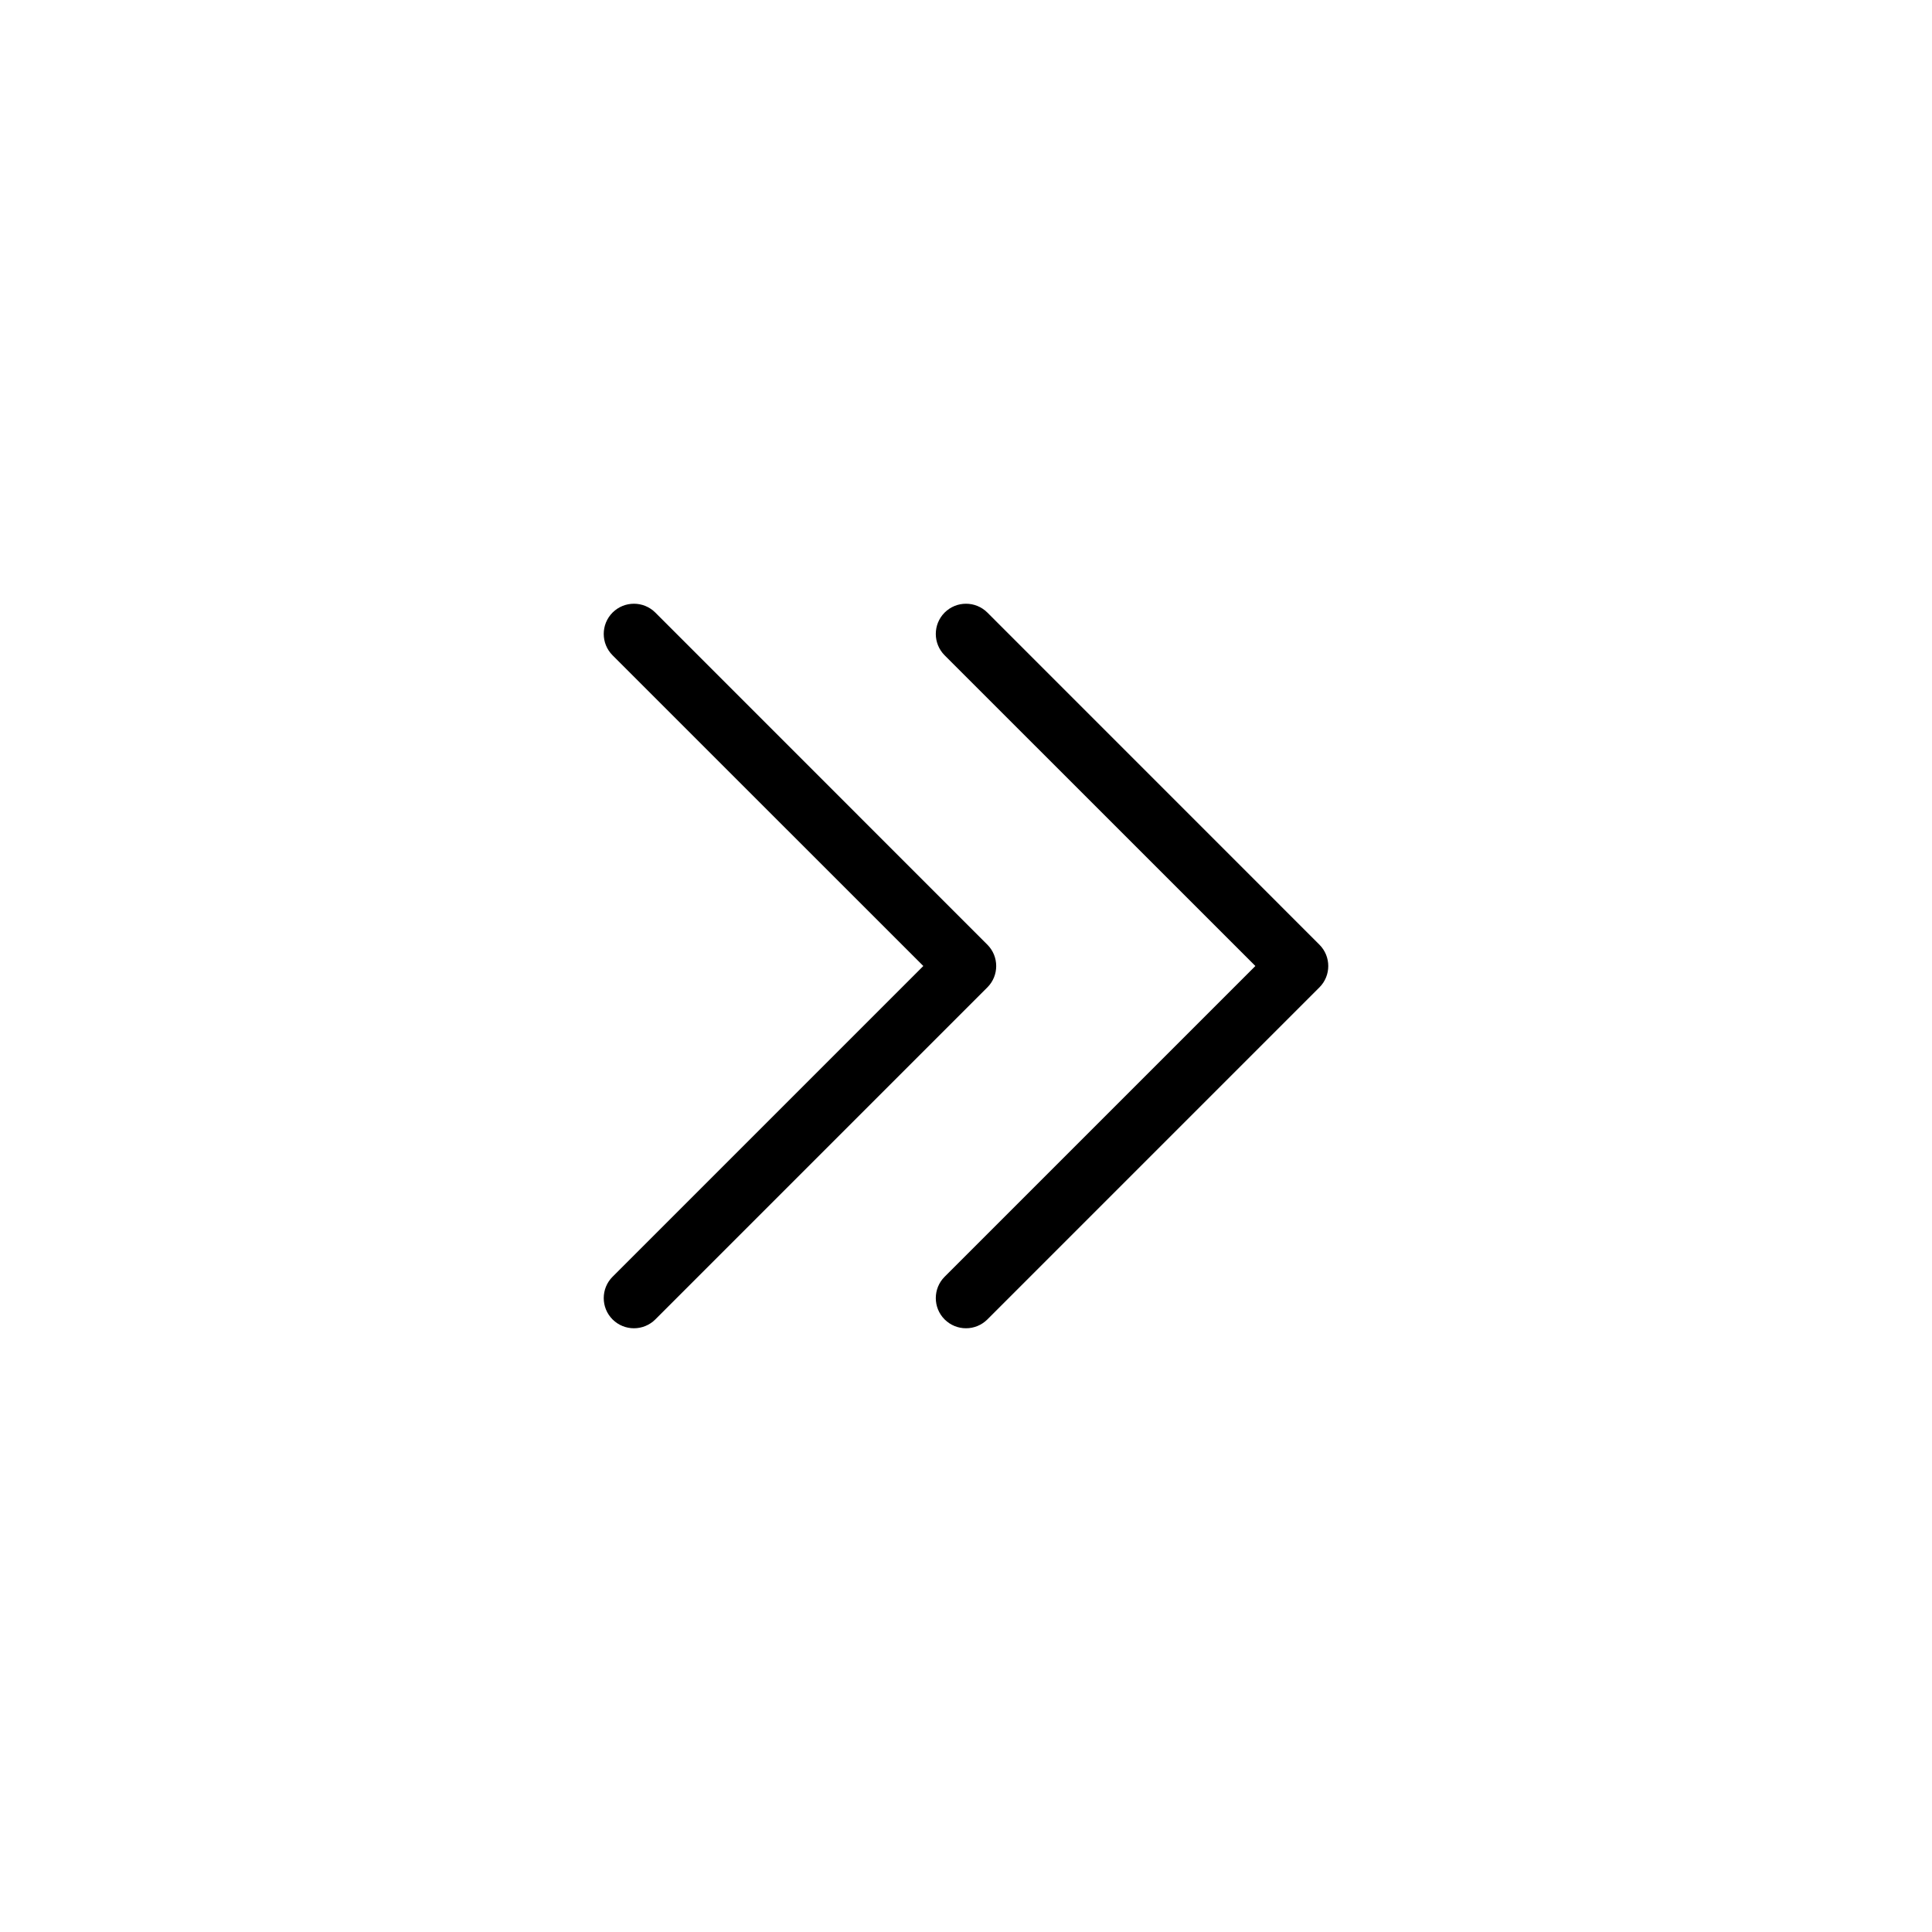 <svg width="32" height="32" viewBox="0 0 32 32" fill="none" xmlns="http://www.w3.org/2000/svg">
<path fill-rule="evenodd" clip-rule="evenodd" d="M10.854 10.146C10.658 9.951 10.342 9.951 10.146 10.146C9.951 10.342 9.951 10.658 10.146 10.854L15.293 16L10.146 21.147C9.951 21.342 9.951 21.659 10.146 21.854C10.342 22.049 10.658 22.049 10.854 21.854L16.354 16.354C16.549 16.159 16.549 15.842 16.354 15.647L10.854 10.146ZM16.354 10.146C16.158 9.951 15.842 9.951 15.646 10.146C15.451 10.342 15.451 10.658 15.646 10.854L20.793 16L15.646 21.147C15.451 21.342 15.451 21.659 15.646 21.854C15.842 22.049 16.158 22.049 16.354 21.854L21.854 16.354C22.049 16.159 22.049 15.842 21.854 15.647L16.354 10.146Z" fill="currentColor"/>
</svg>
